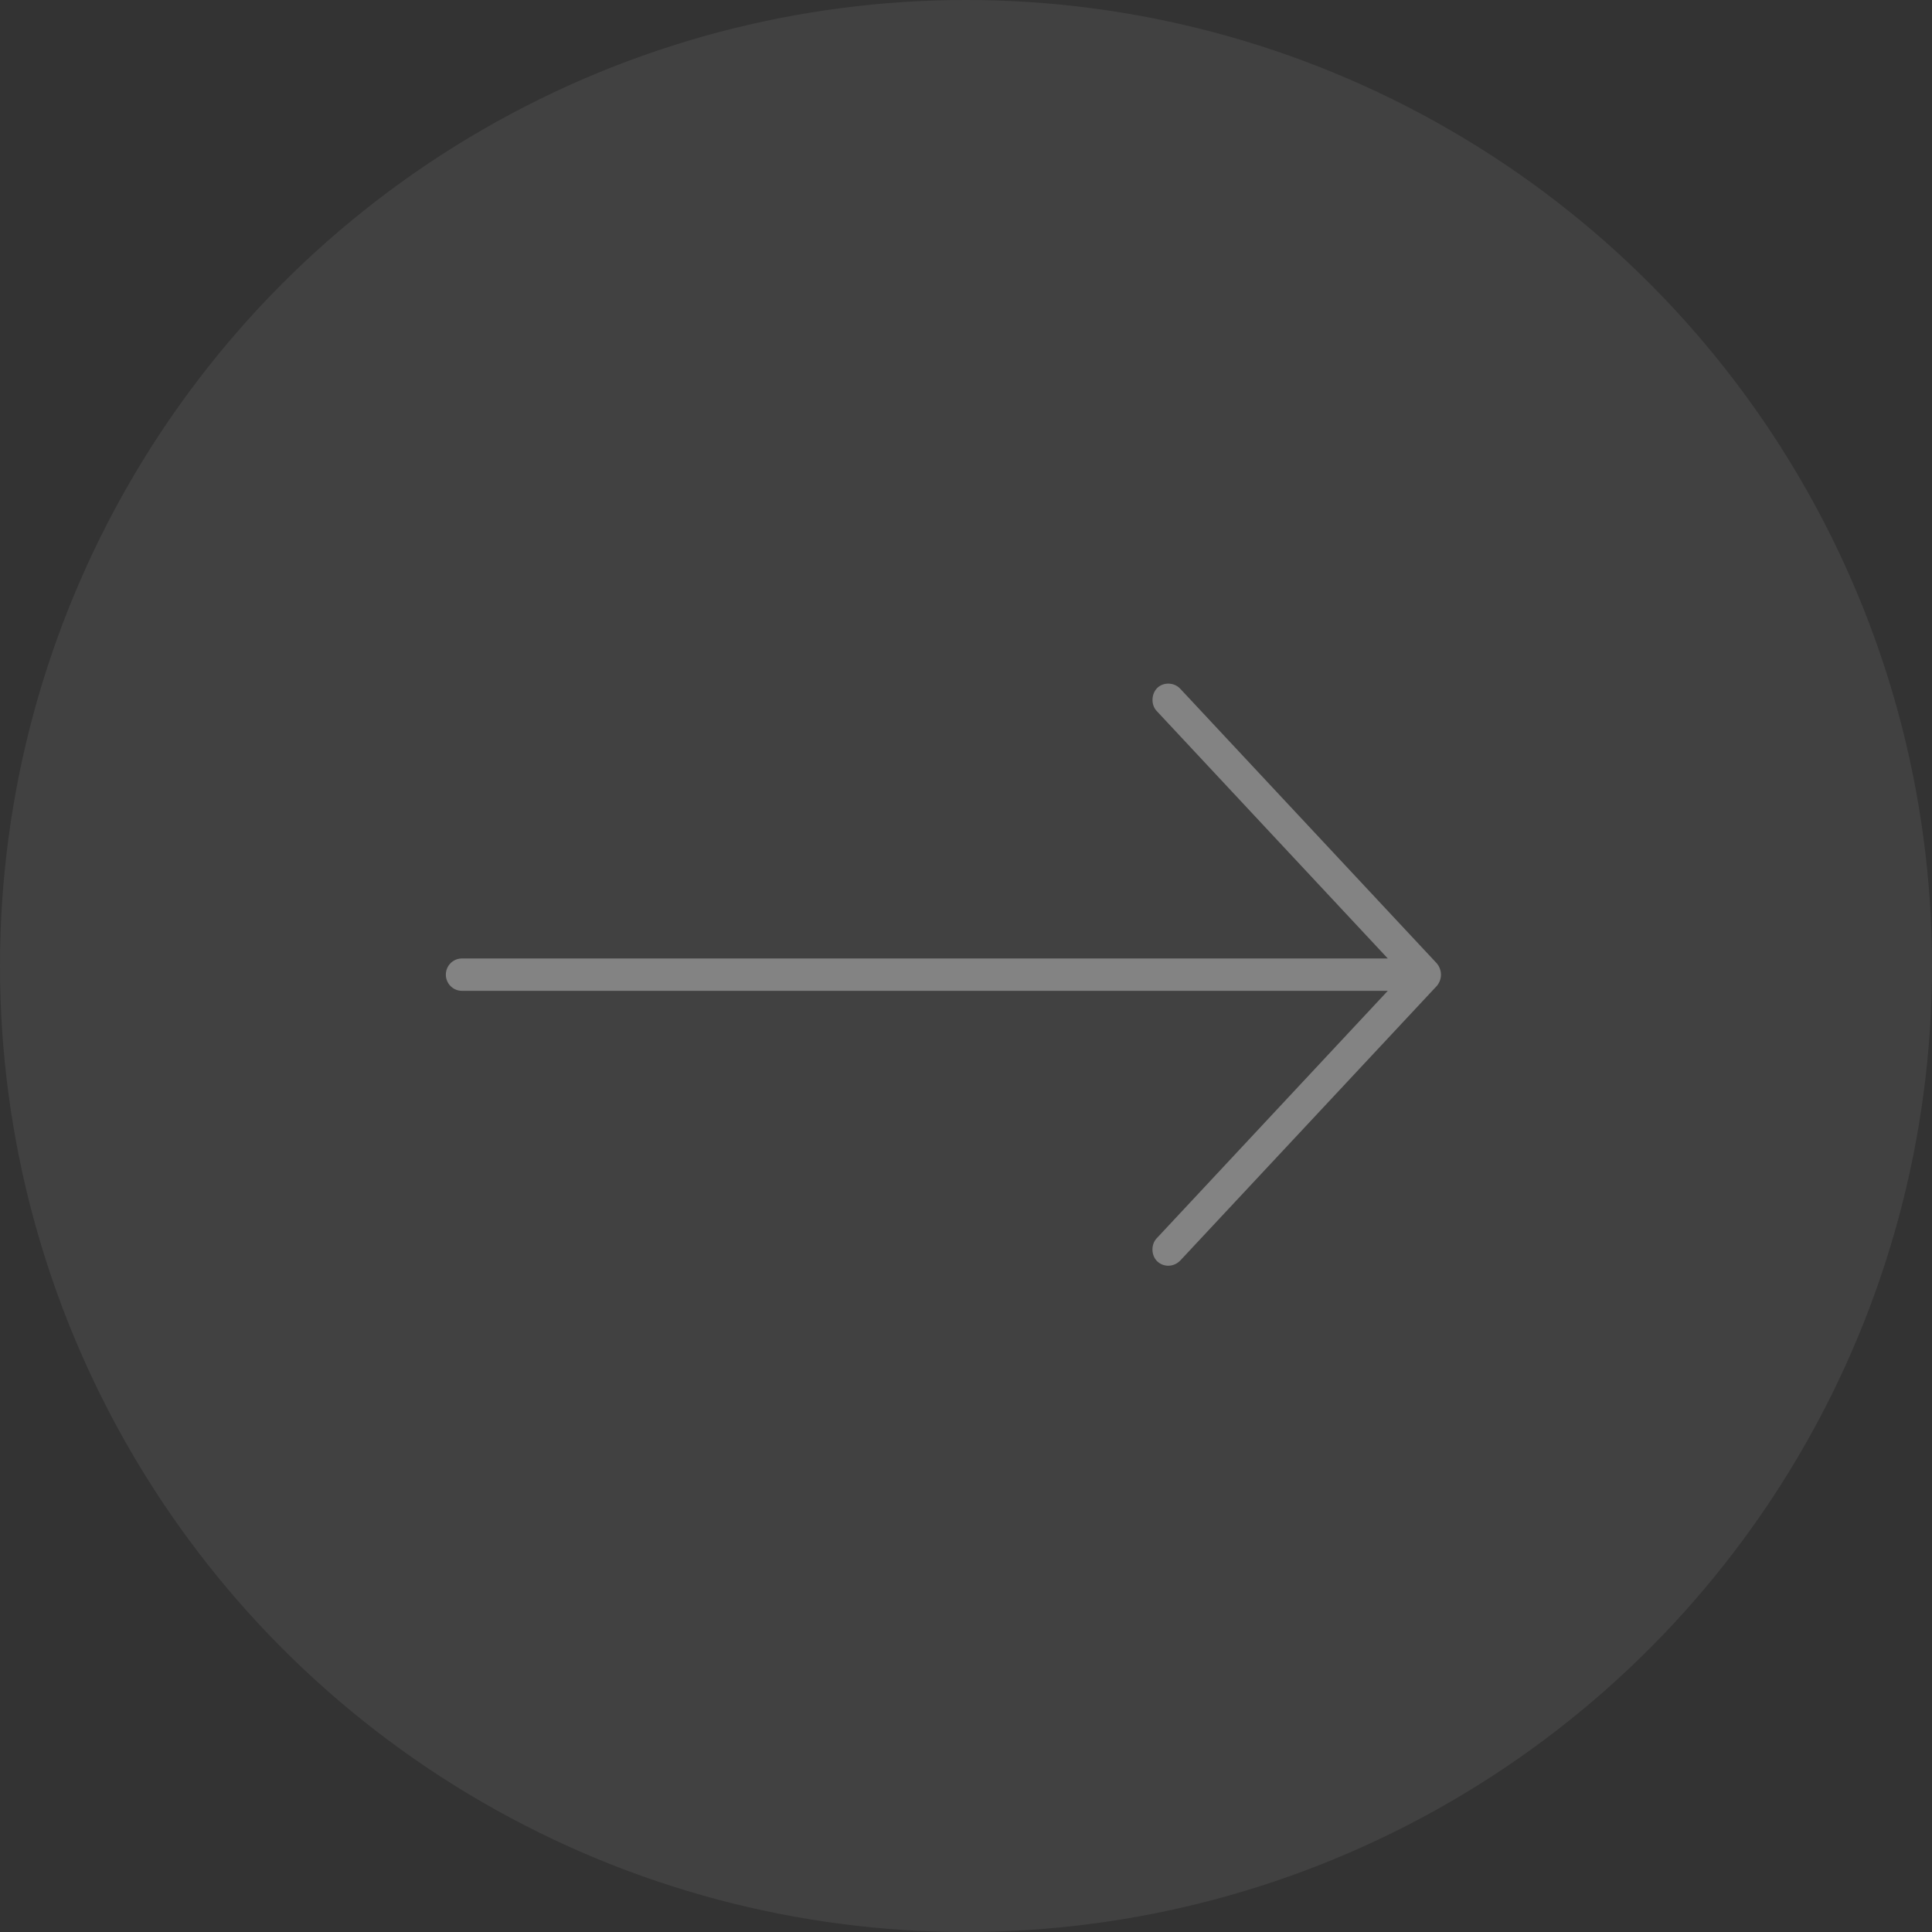 <svg width="65" height="65" viewBox="0 0 65 65" fill="none" xmlns="http://www.w3.org/2000/svg">
<rect x="0" y="0" width="65" height="65" fill="#333333" stroke="none"/>
<circle cx="32.5" cy="32.5" r="32.5" fill="#C4C4C4" fill-opacity="0.1"/>
<path d="M48.345 32.417L39.705 23.169C39.496 22.949 39.139 22.947 38.937 23.143C38.733 23.342 38.718 23.708 38.912 23.917L46.691 32.247H15.54C15.242 32.247 15 32.49 15 32.791C15 33.091 15.242 33.335 15.54 33.335H46.691L38.912 41.665C38.717 41.874 38.729 42.243 38.937 42.439C39.145 42.634 39.479 42.639 39.705 42.413L48.345 33.165C48.551 32.91 48.497 32.598 48.345 32.417Z" fill="white" fill-opacity="0.35"/>
</svg>
